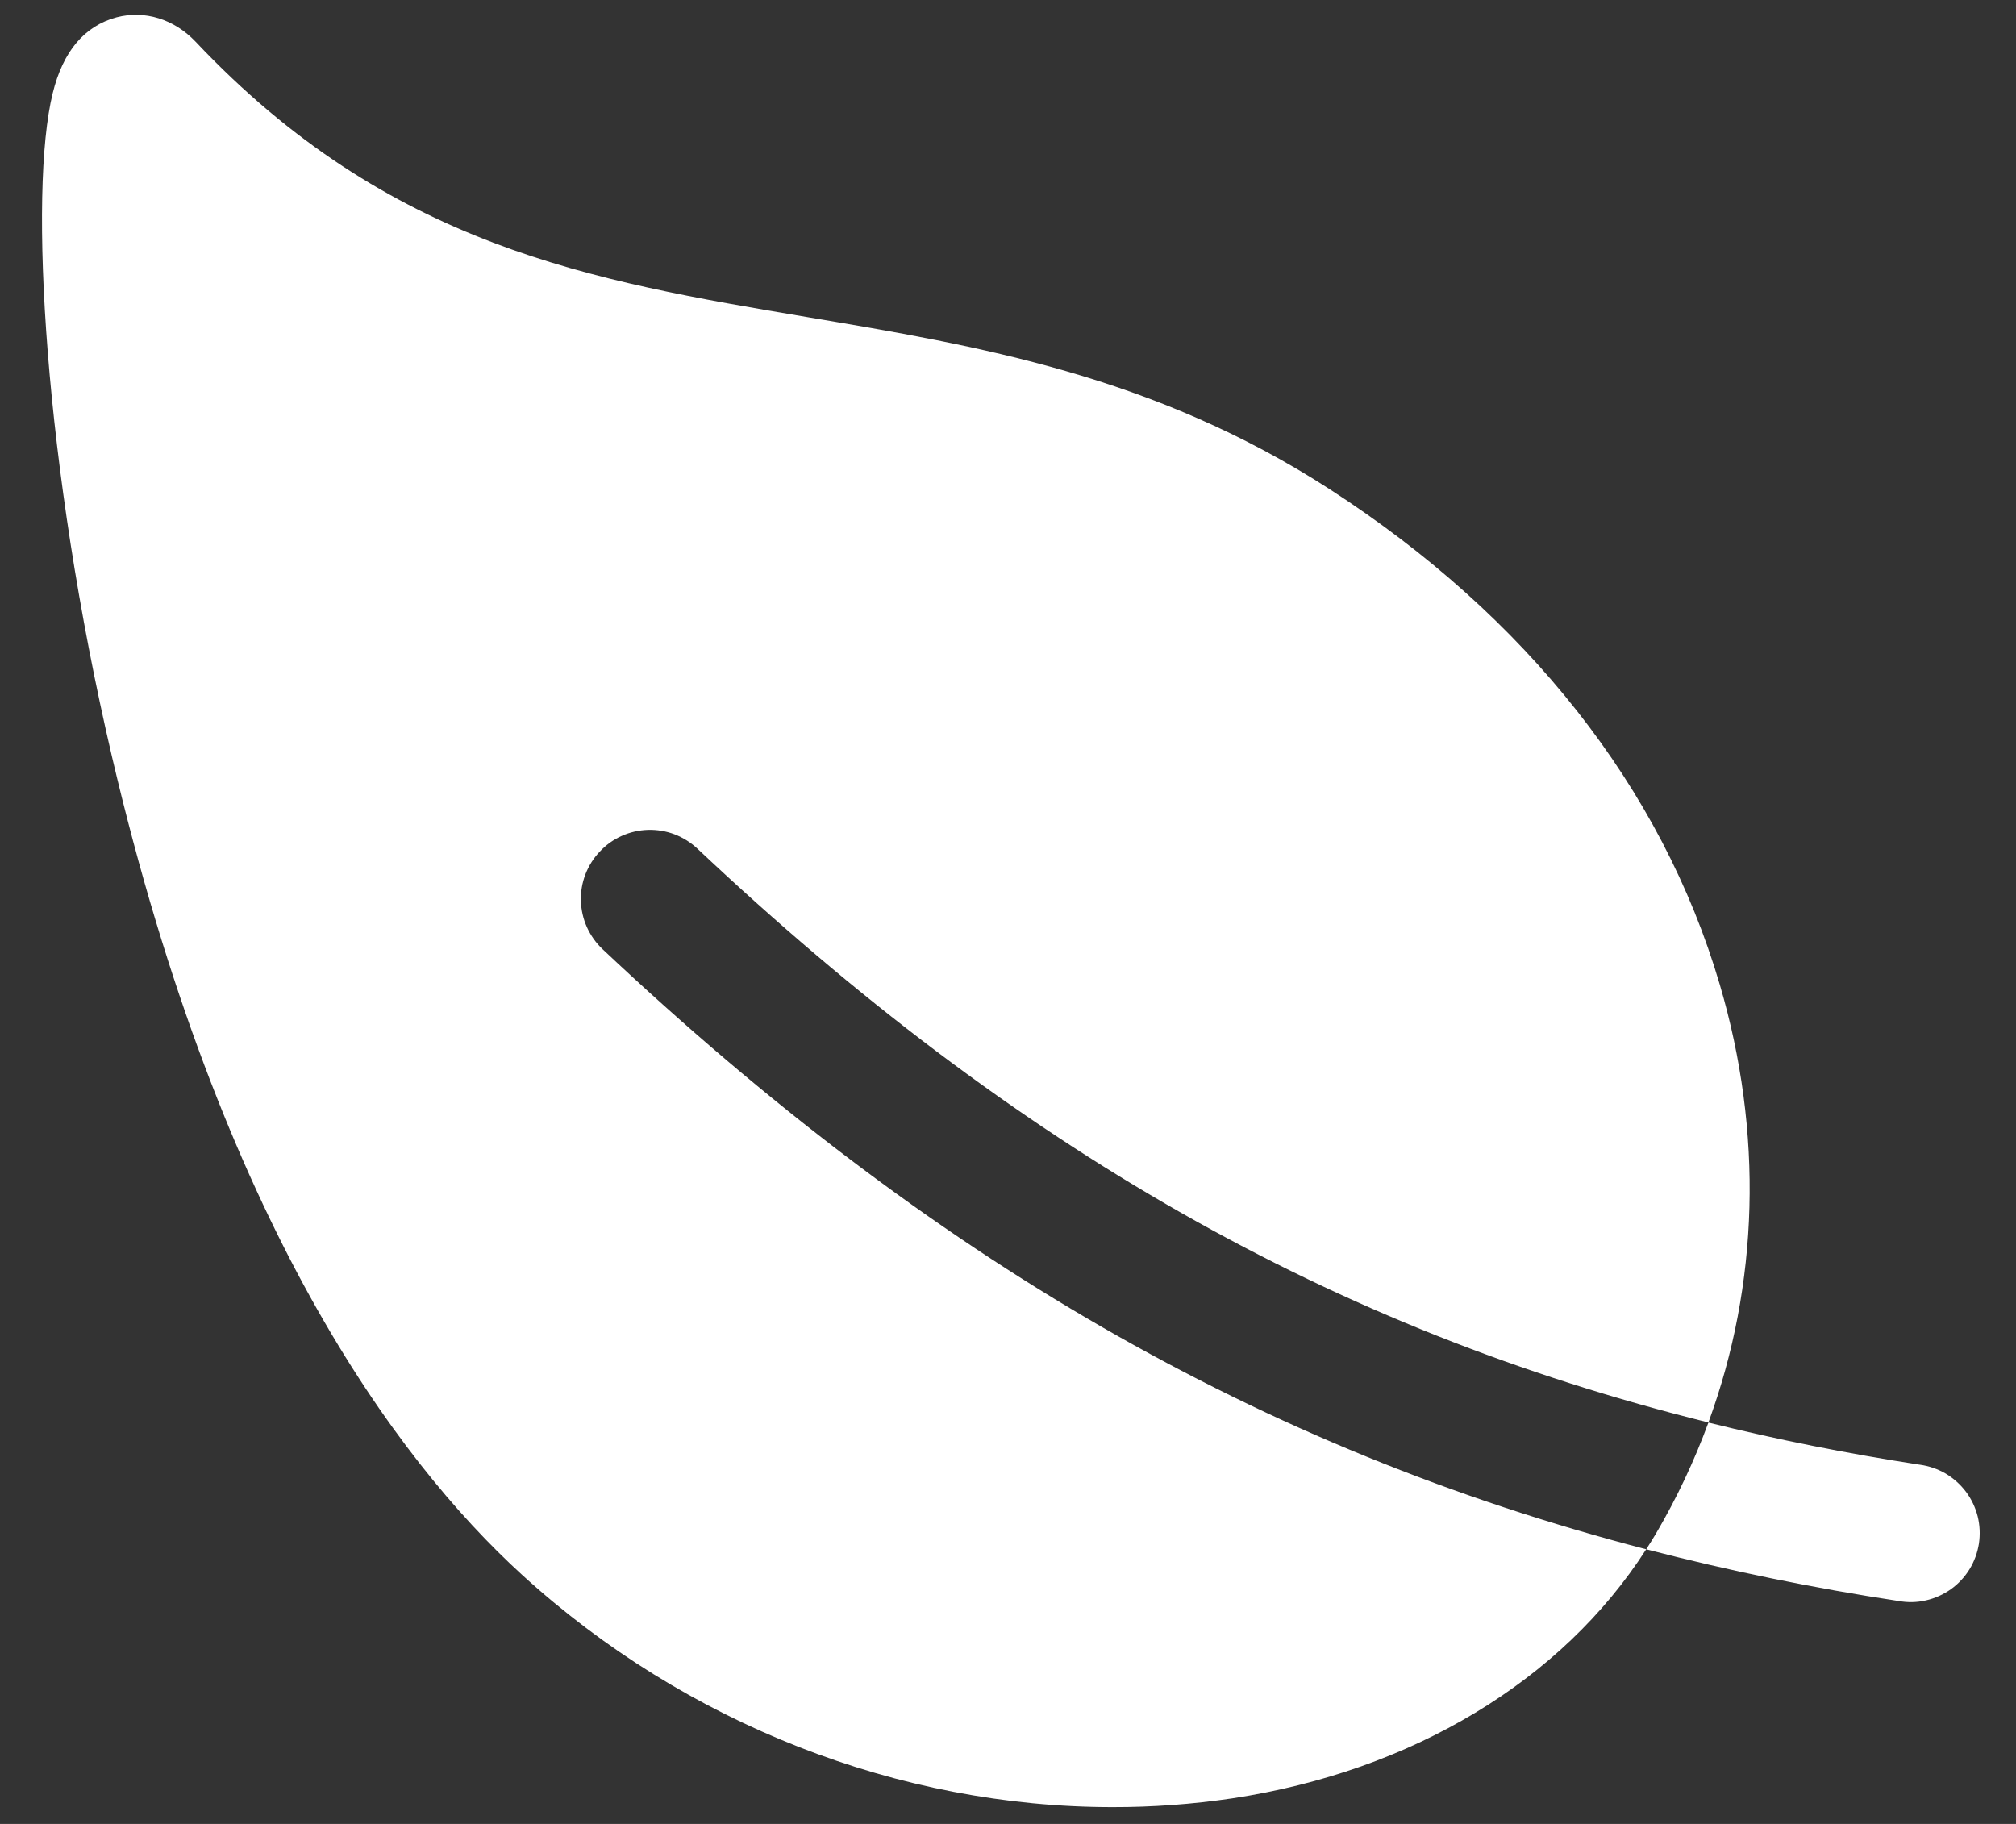 <svg width="21" height="19" viewBox="0 0 21 19" fill="none" xmlns="http://www.w3.org/2000/svg">
<rect x="0" y="0" width="21" height="19" fill="#333333" stroke="none"/>
<path d="M6.248 8.871C6.312 8.802 6.39 8.746 6.476 8.708C6.562 8.669 6.655 8.648 6.749 8.645C6.844 8.642 6.938 8.658 7.026 8.691C7.114 8.725 7.195 8.775 7.264 8.84C10.571 11.956 13.89 13.851 17.796 14.818C18.323 13.38 18.369 11.798 17.914 10.255C17.311 8.207 15.904 6.422 13.849 5.095C12.015 3.91 10.181 3.601 8.407 3.303C6.169 2.926 4.055 2.571 2.038 0.435C1.813 0.198 1.507 0.104 1.215 0.18C0.88 0.27 0.656 0.534 0.549 0.971C0.297 1.993 0.459 4.857 1.166 7.881C2.303 12.739 4.116 15.197 5.437 16.404C7.144 17.962 9.373 18.825 11.588 18.825C12.005 18.826 12.422 18.795 12.835 18.734C14.709 18.45 16.269 17.509 17.148 16.139C13.128 15.094 9.694 13.105 6.277 9.888C6.208 9.823 6.153 9.745 6.114 9.659C6.075 9.573 6.054 9.48 6.051 9.385C6.048 9.291 6.064 9.197 6.098 9.108C6.132 9.02 6.183 8.939 6.248 8.871V8.871ZM19.997 15.258C19.241 15.142 18.509 14.996 17.796 14.819C17.649 15.219 17.467 15.605 17.251 15.973C17.218 16.029 17.184 16.084 17.148 16.139C18.015 16.364 18.893 16.544 19.779 16.678C19.873 16.695 19.97 16.693 20.063 16.671C20.156 16.65 20.244 16.61 20.322 16.555C20.4 16.499 20.466 16.428 20.516 16.347C20.566 16.265 20.599 16.174 20.614 16.08C20.628 15.985 20.624 15.889 20.601 15.796C20.577 15.703 20.536 15.616 20.479 15.54C20.421 15.463 20.349 15.399 20.267 15.35C20.184 15.302 20.093 15.271 19.998 15.258H19.997Z" fill="white"/>
</svg>
